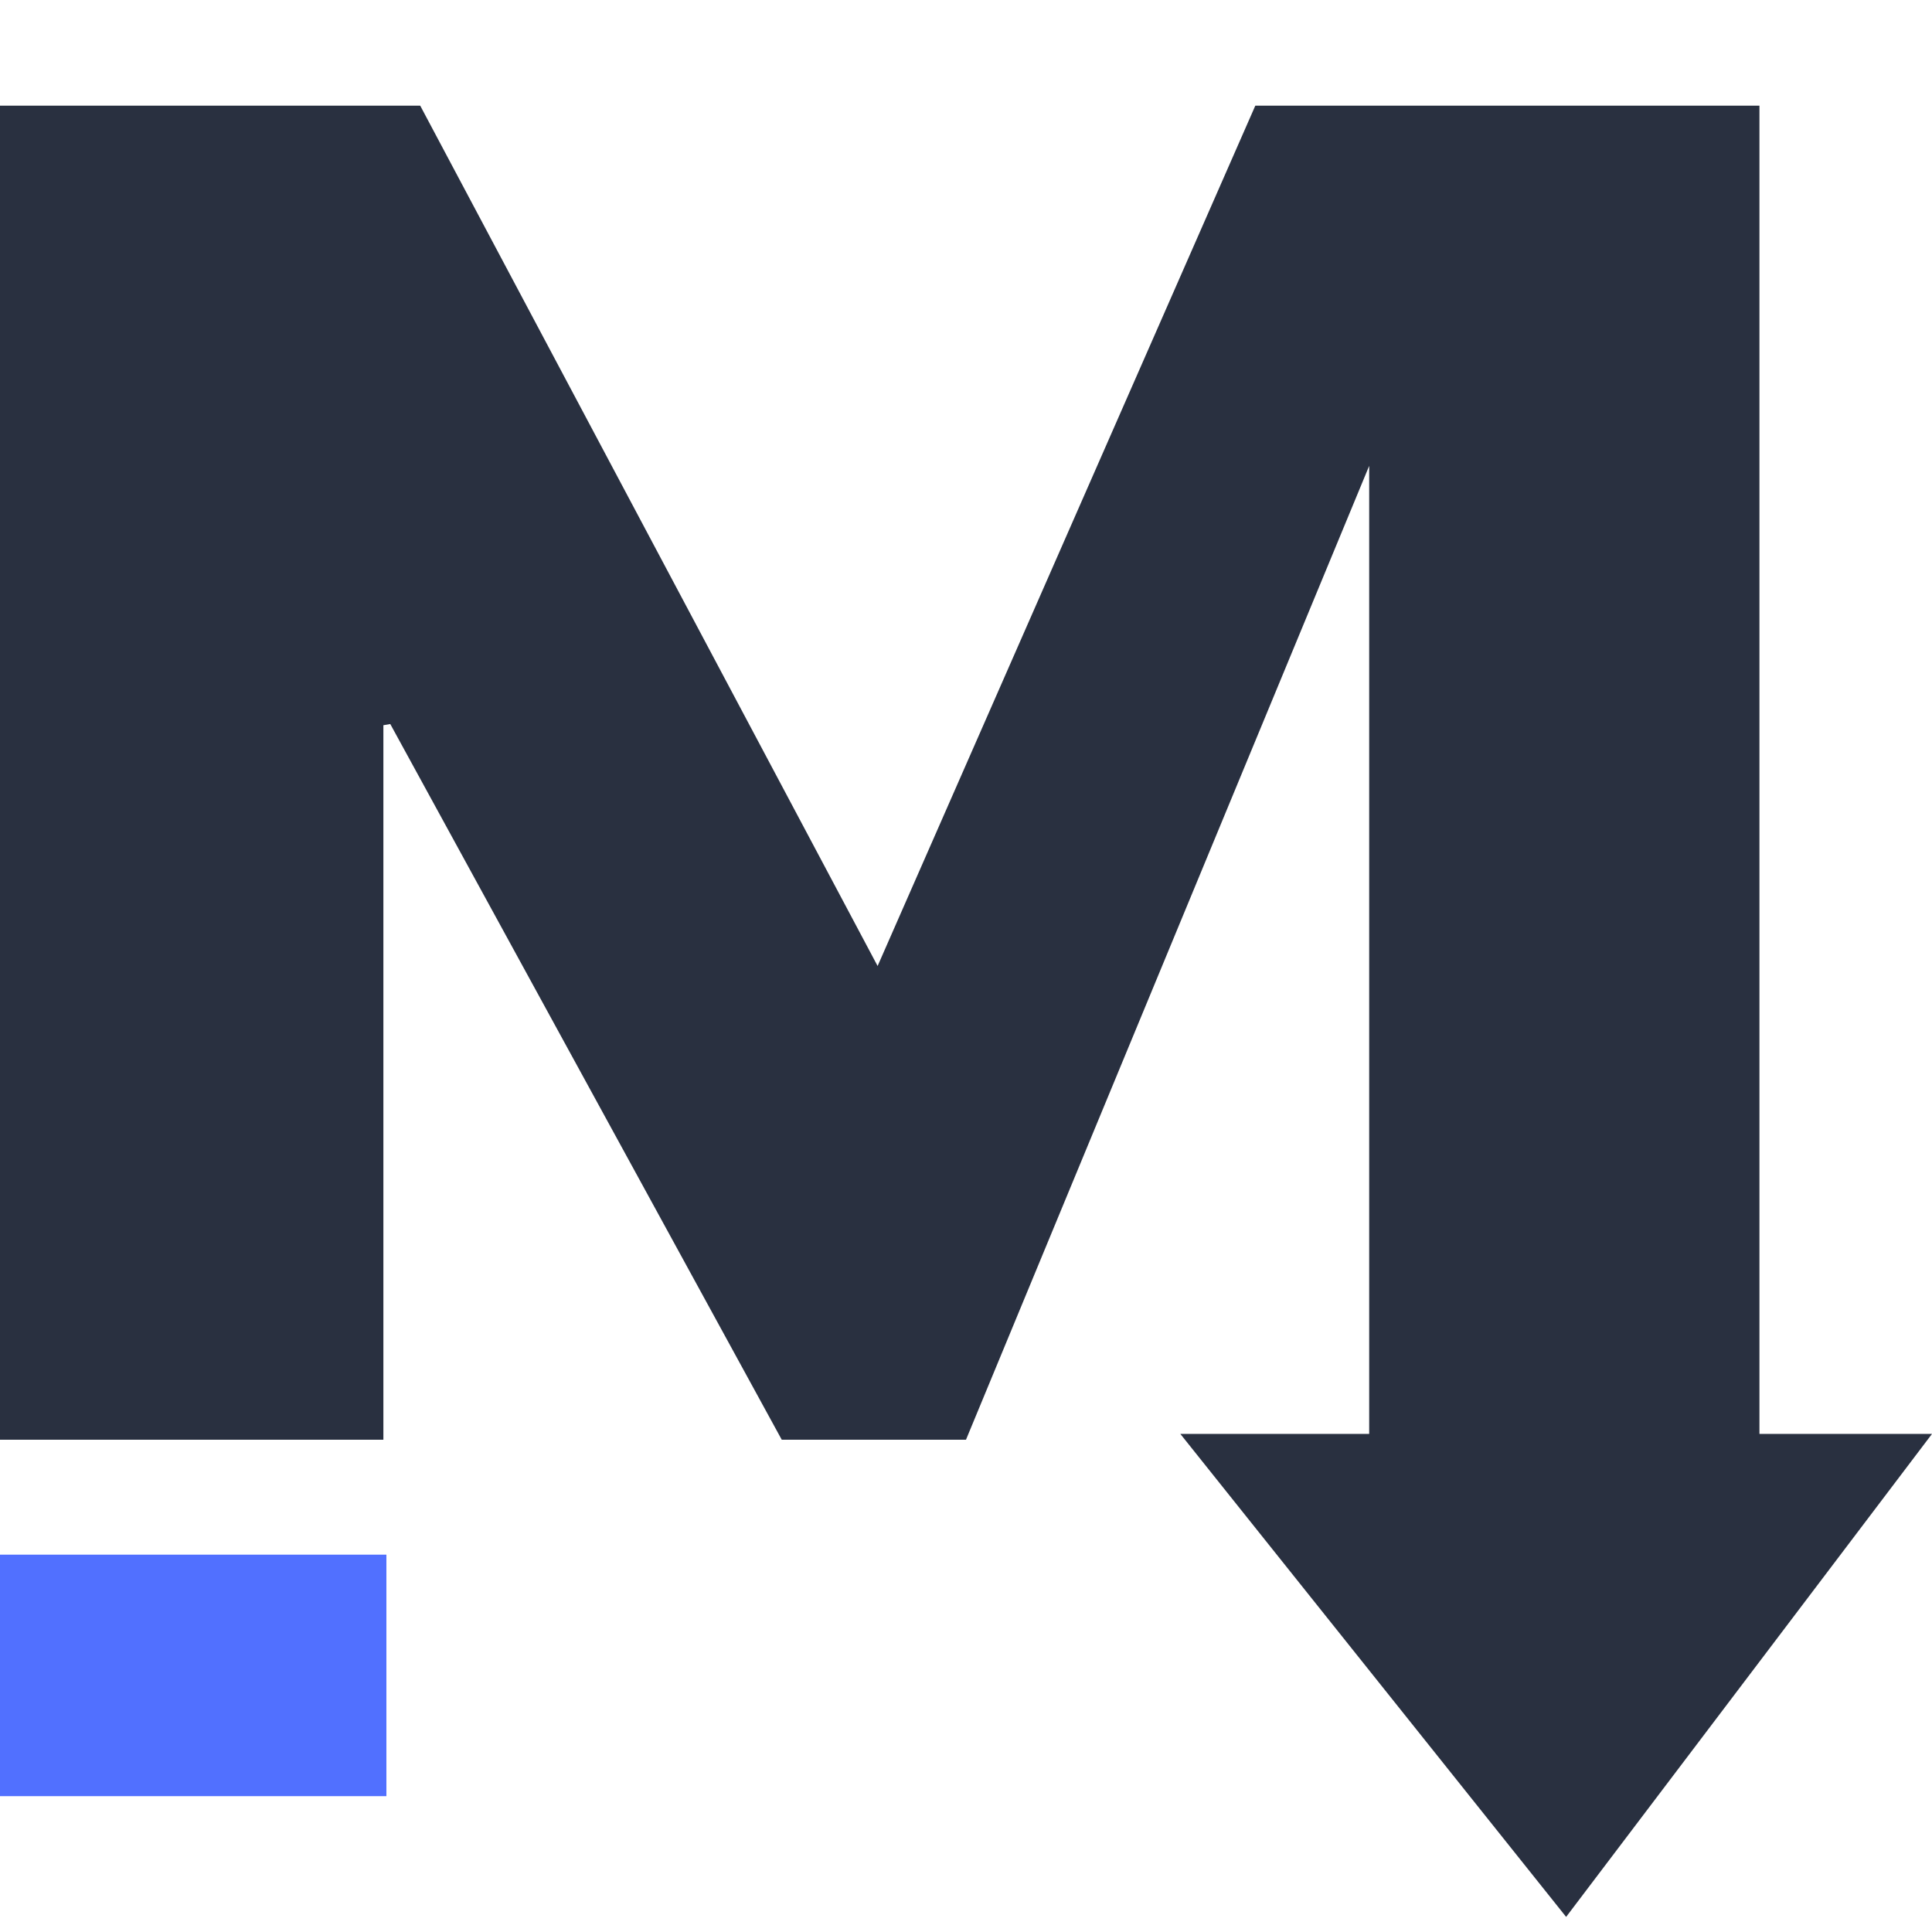 <?xml version="1.0" encoding="UTF-8"?>
<svg width="16px" height="16px" viewBox="0 0 16 16" version="1.1" xmlns="http://www.w3.org/2000/svg" xmlns:xlink="http://www.w3.org/1999/xlink">
    <title>markdown</title>
    <desc>Created with Sketch.</desc>
    <g id="markdown" stroke="none" stroke-width="1" fill="none" fill-rule="evenodd">
        <polygon id="M" fill="#293040" fill-rule="nonzero" points="7.268 8 10.396 0.875 14.571 0.875 14.571 11.875 16 11.875 12.97 15.875 9.775 11.875 11.339 11.875 11.339 3.858 8 11.923 6.474 11.923 3.232 5.996 3.175 6.006 3.175 11.923 0 11.923 1.03531254e-13 0.875 3.48 0.875"></polygon>
        <polygon id="Rectangle" fill="#5170FF" points="0 12.875 3.2 12.875 3.2 14.875 0 14.875"></polygon>
    </g>
</svg>